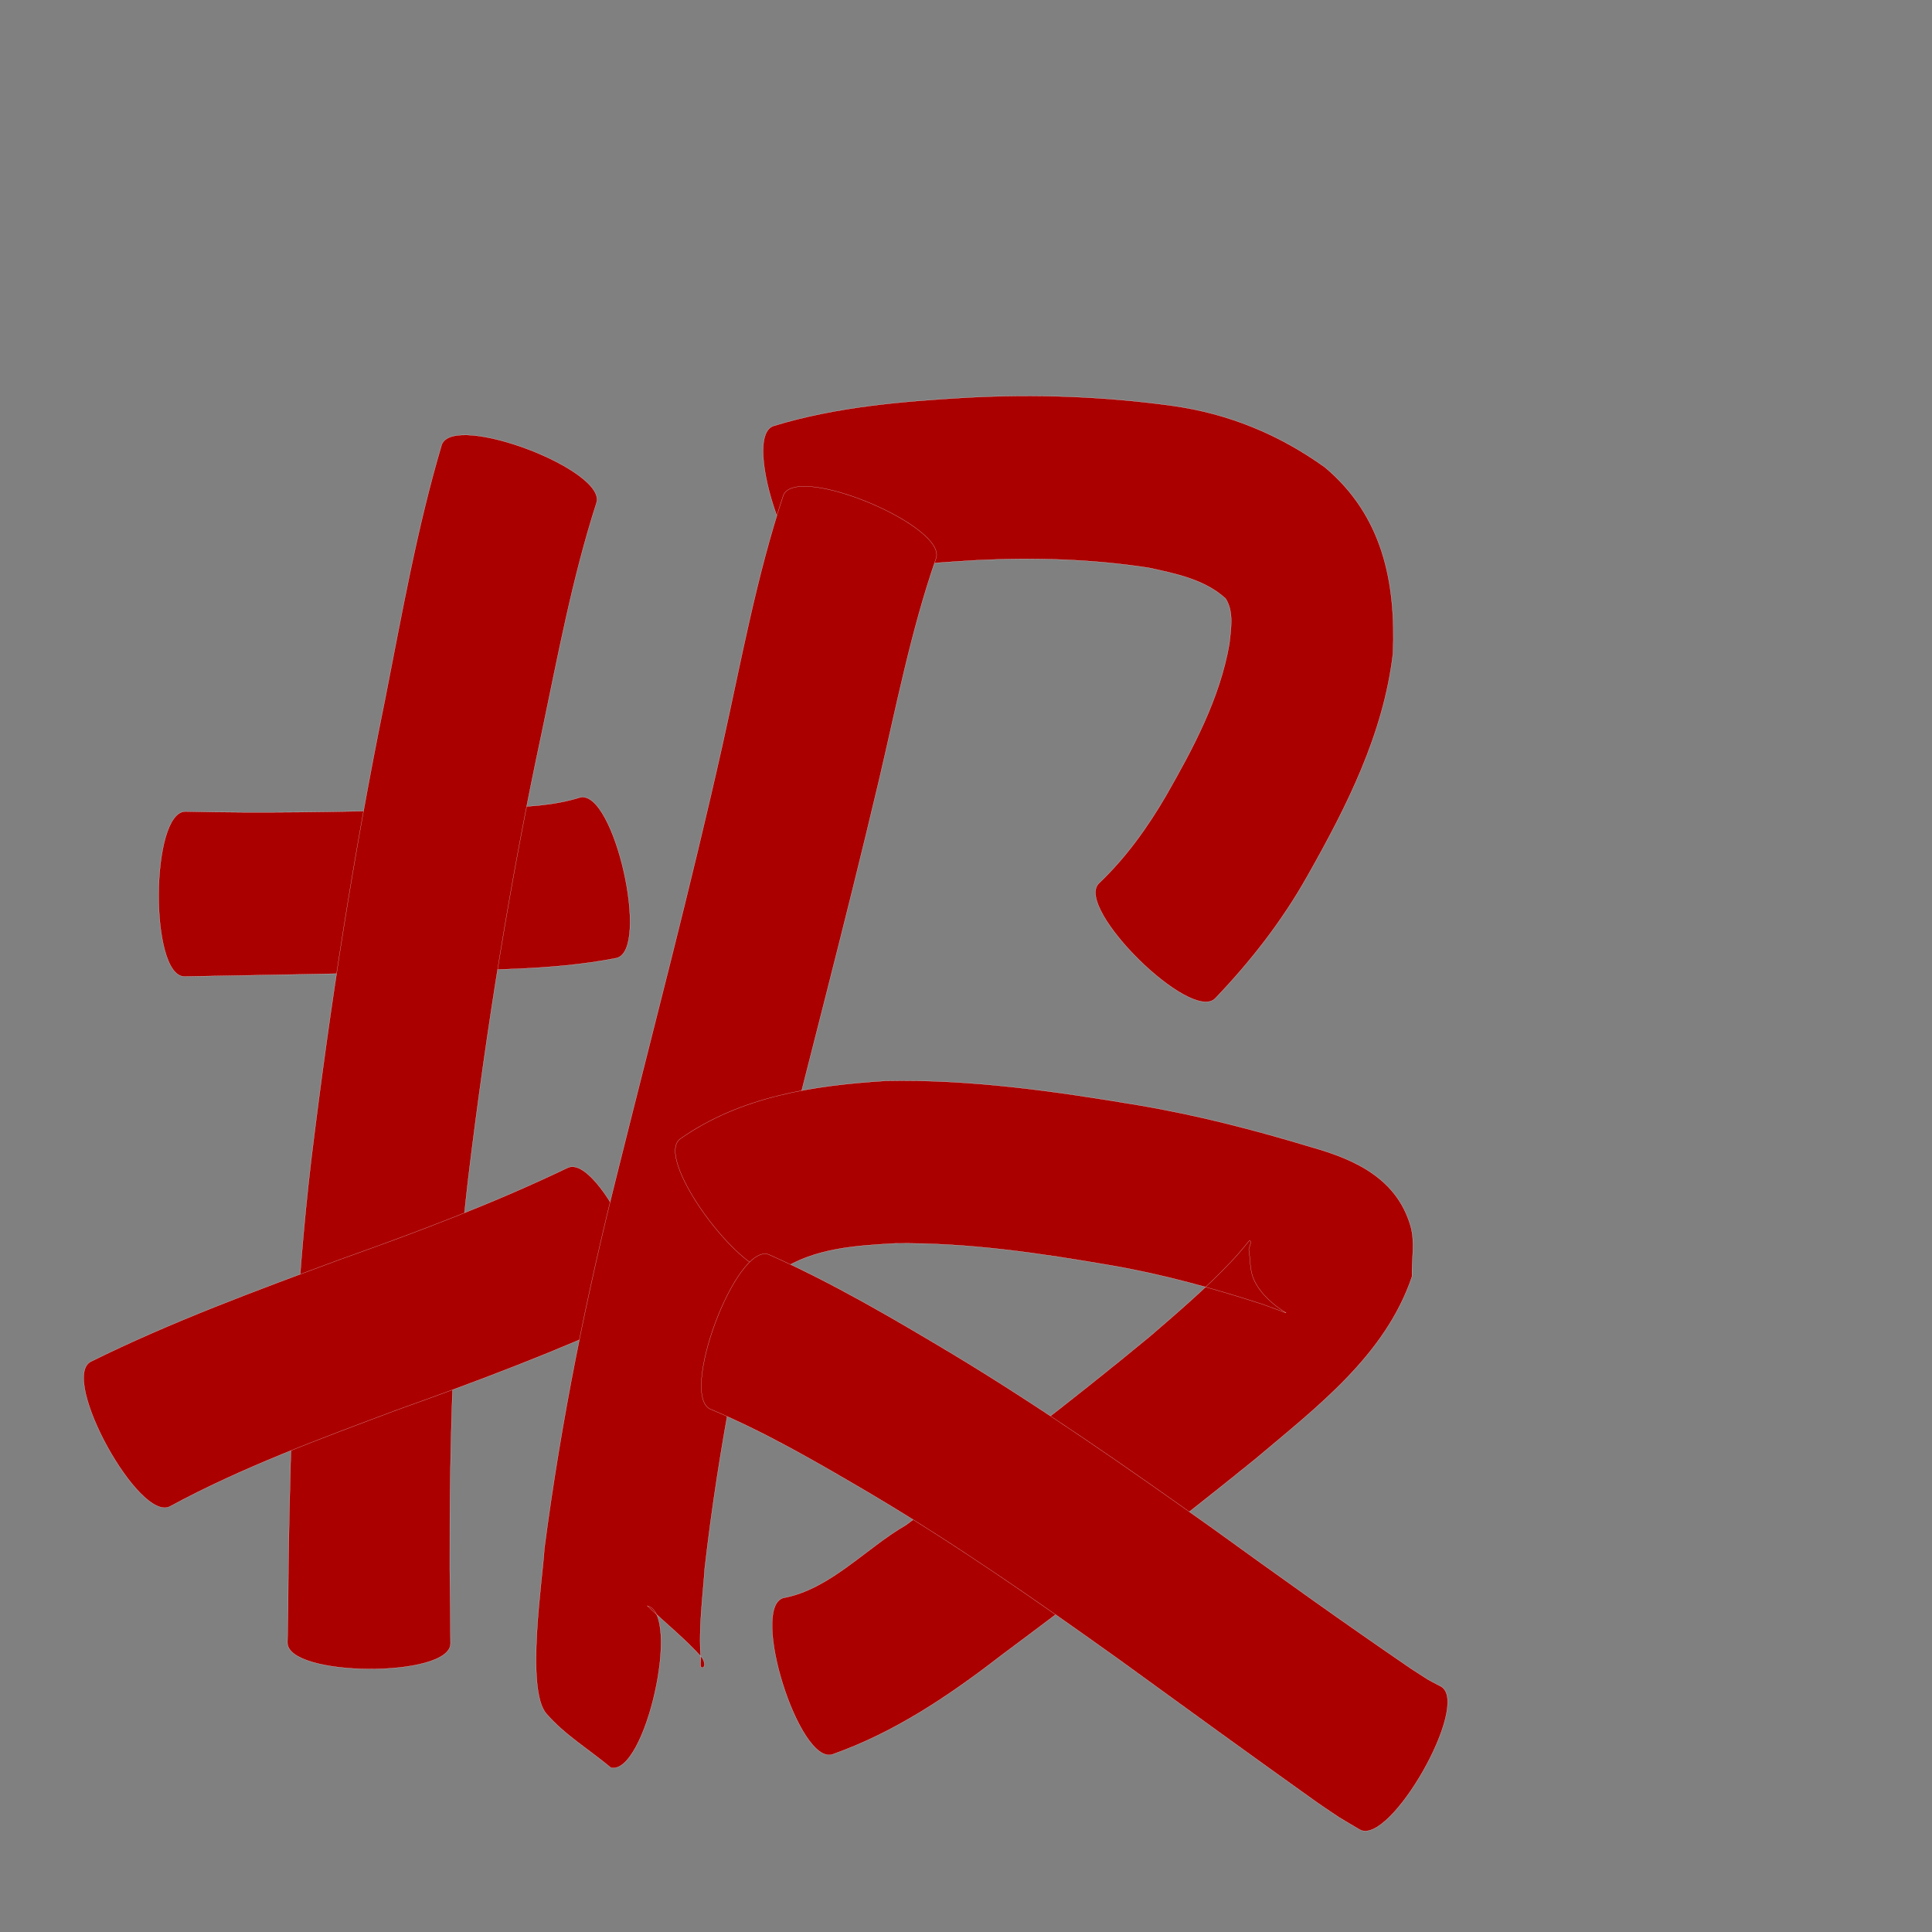 <?xml version="1.0" encoding="utf-8" ?>

<!DOCTYPE svg PUBLIC "-//W3C//DTD SVG 1.1//EN" 
  "http://www.w3.org/Graphics/SVG/1.1/DTD/svg11.dtd">
<svg 
    xmlns="http://www.w3.org/2000/svg"
    xmlns:xlink="http://www.w3.org/1999/xlink"
    xmlns:sodipodi="http://sodipodi.sourceforge.net/DTD/sodipodi-0.dtd"
    xmlns:inkscape="http://www.inkscape.org/namespaces/inkscape"
    width="1024" height="1024" id="U62A5">
<rect width="100%" height="100%" fill="#808080" stroke="none"/>
<path d="m 10338.317,1454.108 c 40.086,0.973 80.197,0.215 120.276,-0.763 28.996,-3.61 60.644,2.081 88.954,-6.714 18.07,-4.06 37.21,81.12 19.14,85.18 l 0,0 c -34.886,6.829 -70.617,5.865 -106.008,7.323 -40.977,0.993 -81.959,1.681 -122.941,2.434 -18.553,-0.123 -17.974,-87.583 0.579,-87.46 z" id="path19831" inkscape:connector-curvature="0" style="fill:#aa0000;fill-opacity:1;fill-rule:nonzero;stroke:#f9f9f9;stroke-width:0.1;stroke-miterlimit:4;stroke-dasharray:none" transform="translate(-10240, -1024)"/><path d="m 10556.05,1290.849 c -12.689,39.489 -20.295,80.49 -28.793,121.038 -16.817,78.313 -29.432,157.384 -39.094,236.87 -8.017,68.642 -9.943,137.741 -9.768,206.782 0.352,27.608 0.226,14.419 0.397,39.568 -0.105,18.337 -86.546,17.839 -86.44,-0.498 l 0,0 c 0.465,-24.68 0.28,-11.491 0.496,-39.568 1.002,-72.27 3.658,-144.572 12.11,-216.412 9.958,-81.695 22.623,-163.009 39.067,-243.671 8.94,-45.305 16.94,-91.002 30.108,-135.315 6.62,-17.377 88.537,13.829 81.917,31.206 z" id="path19833" inkscape:connector-curvature="0" style="fill:#aa0000;fill-opacity:1;fill-rule:nonzero;stroke:#f9f9f9;stroke-width:0.1;stroke-miterlimit:4;stroke-dasharray:none" transform="translate(-10240, -1024)"/><path d="m 10288.007,1745.744 c 42.894,-21.233 87.896,-37.765 132.719,-54.38 40.739,-14.465 81.167,-29.711 120.158,-48.42 16.501,-7.753 53.049,70.032 36.548,77.785 l 0,0 c -41.394,19.097 -83.973,35.244 -126.916,50.52 -40.78,15.302 -81.944,30.354 -120.328,51.135 -16.258,8.948 -58.439,-67.692 -42.181,-76.64 z" id="path19835" inkscape:connector-curvature="0" style="fill:#aa0000;fill-opacity:1;fill-rule:nonzero;stroke:#f9f9f9;stroke-width:0.1;stroke-miterlimit:4;stroke-dasharray:none" transform="translate(-10240, -1024)"/><path d="m 10649.929,1249.775 c 33.199,-10.154 67.894,-13.013 102.365,-15.041 36.424,-1.946 72.855,-0.662 108.972,4.311 29.811,4.157 56.747,15.21 81.036,32.687 30.474,25.662 37.622,60.833 35.99,98.807 -5.075,42.602 -24.487,80.94 -45.328,117.756 -13.384,23.861 -30.054,45.173 -48.873,64.886 -12.929,13.089 -74.633,-47.858 -61.704,-60.947 l 0,0 c 14.279,-13.585 25.707,-29.485 35.637,-46.512 14.416,-25.268 28.495,-51.443 33.557,-80.43 0.82,-7.764 2.503,-17.072 -1.977,-24.038 -11.051,-10.134 -26.543,-13.244 -40.759,-16.315 -30.258,-4.656 -60.874,-5.542 -91.444,-4 -26.457,1.58 -53.32,3.306 -78.689,11.584 -17.554,6.106 -46.336,-76.643 -28.783,-82.749 z" id="path19837" inkscape:connector-curvature="0" style="fill:#aa0000;fill-opacity:1;fill-rule:nonzero;stroke:#f9f9f9;stroke-width:0.1;stroke-miterlimit:4;stroke-dasharray:none" transform="translate(-10240, -1024)"/><path d="m 10735.996,1320.373 c -13.237,38.225 -20.949,78.227 -30.192,117.563 -17.899,75.813 -37.897,151.104 -56.652,226.706 -15.653,62.772 -28.258,126.238 -35.612,190.52 -1.091,15.777 -3.31,31.694 -2.118,47.552 0.131,1.746 -0.768,5.515 0.948,5.166 1.733,-0.352 0.88,-3.979 -0.299,-5.298 -8.882,-9.93 -19.348,-18.322 -29.021,-27.483 18.208,4.081 -1.028,89.915 -19.237,85.834 l 0,0 c -11.411,-9.55 -24.507,-17.389 -34.232,-28.651 -11.121,-12.877 -1.899,-71.781 -1.047,-87.567 8.825,-67.548 22.36,-134.31 38.995,-200.37 18.709,-75.065 38.44,-149.886 55.362,-225.384 9.874,-44.337 17.994,-89.319 32.316,-132.49 7.192,-17.138 87.98,16.764 80.789,33.902 z" id="path19839" inkscape:connector-curvature="0" style="fill:#aa0000;fill-opacity:1;fill-rule:nonzero;stroke:#f9f9f9;stroke-width:0.1;stroke-miterlimit:4;stroke-dasharray:none" transform="translate(-10240, -1024)"/><path d="m 10600.464,1627.652 c 32.245,-22.605 70.584,-28.332 108.922,-30.771 45.085,-0.946 89.839,5.49 134.177,12.921 31.116,5.234 61.659,13.182 91.834,22.303 22.587,6.406 44.866,16.396 52.225,41.667 2.502,8.59 0.514,17.887 0.771,26.83 -14.109,41.796 -50.541,69.234 -83.082,96.752 -44.035,35.691 -89.087,70.114 -134.542,103.97 -27.792,21.494 -56.444,40.818 -89.63,52.568 -17.596,5.528 -43.656,-77.418 -26.061,-82.947 l 0,0 c 24.756,-4.481 43.824,-26.364 64.816,-38.46 44.091,-32.322 87.6,-65.469 129.736,-100.314 14.715,-12.713 29.485,-25.291 42.872,-39.433 6.509,-6.876 9.605,-11.405 9.831,-11.279 1.42,0.795 -0.288,3.241 -0.431,4.862 0.867,5.245 0.438,10.878 2.602,15.734 7.6,17.051 31.499,22.73 4.886,13.292 -26.298,-8.515 -52.973,-15.909 -80.249,-20.609 -37.84,-6.516 -76.042,-12.201 -114.548,-11.723 -20.852,1.165 -42.914,2.472 -60.908,14.295 -14.777,11.29 -67.998,-58.367 -53.221,-69.657 z" id="path19841" inkscape:connector-curvature="0" style="fill:#aa0000;fill-opacity:1;fill-rule:nonzero;stroke:#f9f9f9;stroke-width:0.1;stroke-miterlimit:4;stroke-dasharray:none" transform="translate(-10240, -1024)"/><path d="m 10647.49,1688.924 c 33.961,15.082 66.055,33.981 97.9,53.027 47.184,28.49 92.378,60.076 137.25,92.032 34.908,25.239 69.937,50.31 105.502,74.616 11.451,7.296 6.185,4.318 15.611,9.258 16.092,9.142 -27.005,85 -43.097,75.858 l 0,0 c -14.705,-8.72 -7.32,-4.057 -22.119,-14.046 -35.325,-25.165 -70.419,-50.652 -105.513,-76.137 -42.857,-30.629 -86.091,-60.822 -131.427,-87.715 -27.526,-16.165 -55.226,-32.404 -84.714,-44.778 -17.419,-6.493 13.188,-88.608 30.607,-82.115 z" id="path19843" inkscape:connector-curvature="0" style="fill:#aa0000;fill-opacity:1;fill-rule:nonzero;stroke:#f9f9f9;stroke-width:0.1;stroke-miterlimit:4;stroke-dasharray:none" transform="translate(-10240, -1024)"/></svg>